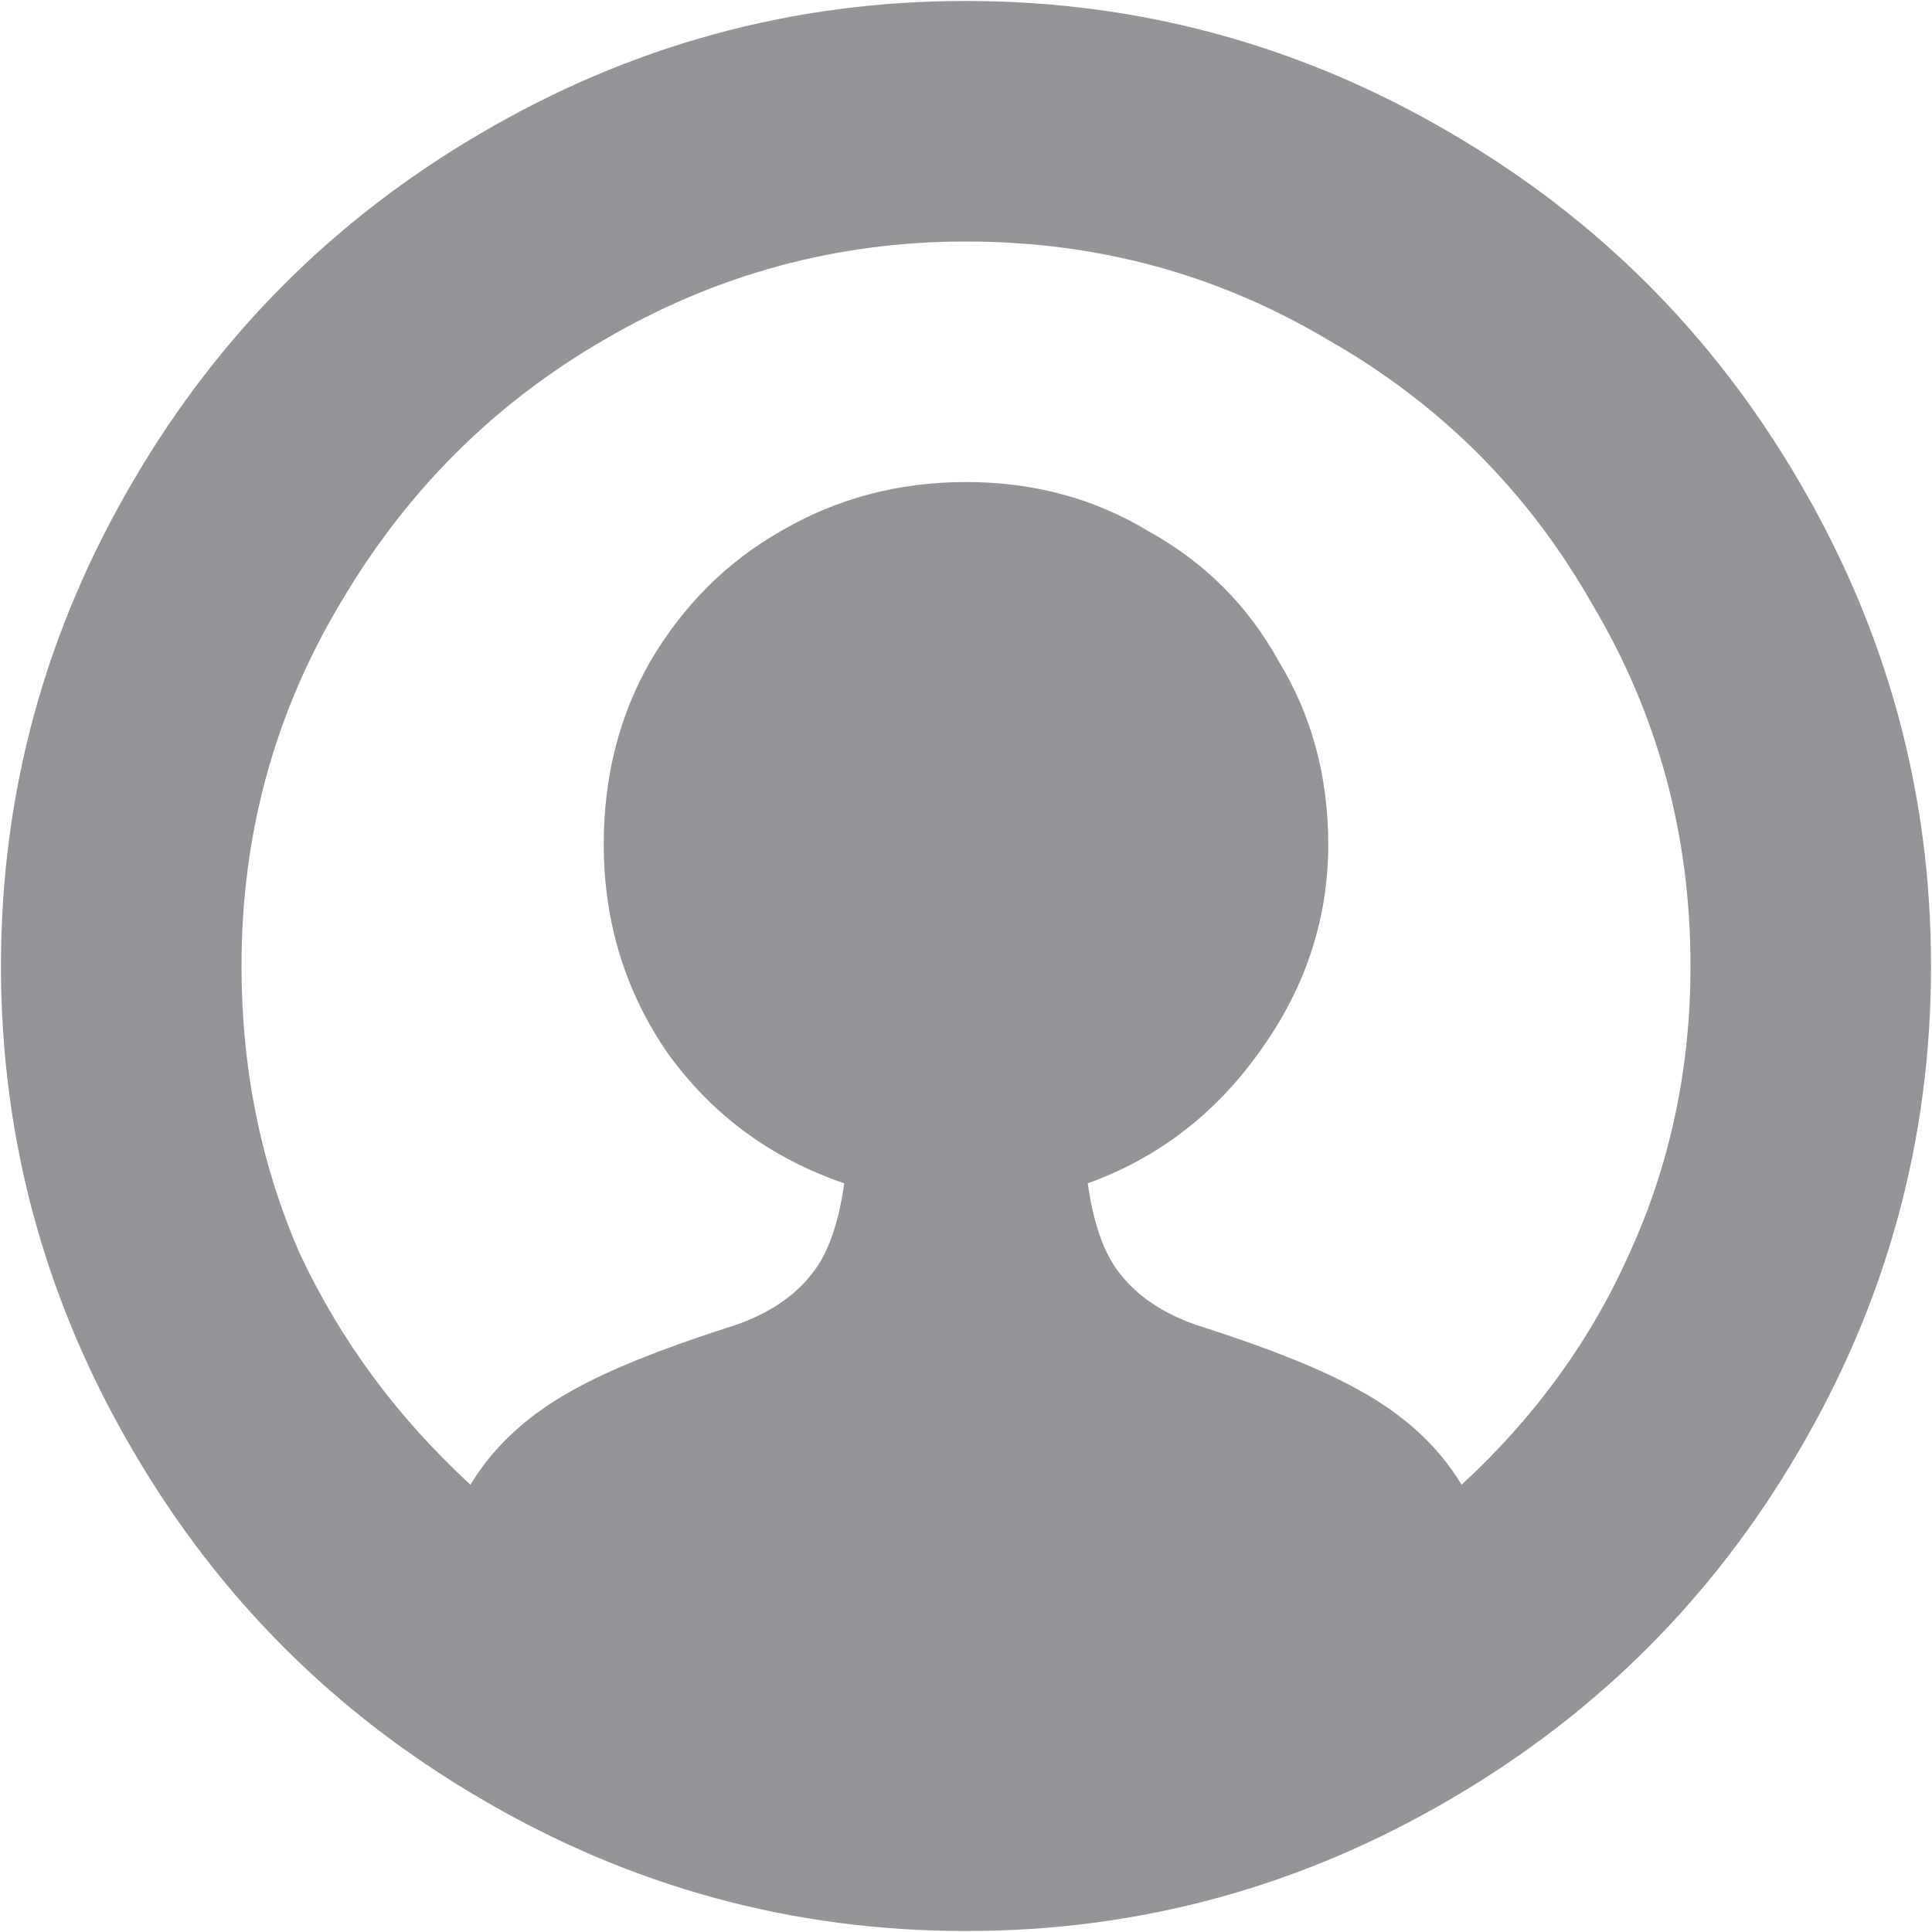 <svg width="16" height="16" viewBox="0 0 16 16" fill="none" xmlns="http://www.w3.org/2000/svg">
<path d="M0.008 8C0.008 6.56 0.376 5.216 1.112 3.968C1.816 2.768 2.768 1.816 3.968 1.112C5.216 0.376 6.56 0.008 8 0.008C9.44 0.008 10.784 0.376 12.032 1.112C13.232 1.816 14.184 2.768 14.888 3.968C15.624 5.216 15.992 6.56 15.992 8C15.992 9.44 15.624 10.784 14.888 12.032C14.184 13.232 13.232 14.184 12.032 14.888C10.784 15.624 9.44 15.992 8 15.992C6.56 15.992 5.216 15.624 3.968 14.888C2.768 14.184 1.816 13.232 1.112 12.032C0.376 10.784 0.008 9.44 0.008 8ZM9.992 11C10.536 11.176 10.952 11.344 11.24 11.504C11.624 11.712 11.912 11.976 12.104 12.296C12.712 11.736 13.176 11.096 13.496 10.376C13.832 9.64 14 8.848 14 8C14 6.912 13.728 5.912 13.184 5C12.656 4.072 11.928 3.344 11 2.816C10.088 2.272 9.088 2 8 2C6.928 2 5.928 2.272 5 2.816C4.088 3.344 3.36 4.072 2.816 5C2.272 5.912 2 6.912 2 8C2 8.848 2.16 9.64 2.48 10.376C2.816 11.096 3.288 11.736 3.896 12.296C4.088 11.976 4.376 11.712 4.76 11.504C5.048 11.344 5.464 11.176 6.008 11C6.328 10.904 6.568 10.752 6.728 10.544C6.856 10.384 6.944 10.136 6.992 9.8C6.384 9.592 5.896 9.232 5.528 8.72C5.176 8.208 5 7.632 5 6.992C5 6.432 5.128 5.928 5.384 5.48C5.656 5.016 6.016 4.656 6.464 4.4C6.928 4.128 7.44 3.992 8 3.992C8.56 3.992 9.064 4.128 9.512 4.4C9.976 4.656 10.336 5.016 10.592 5.48C10.864 5.928 11 6.432 11 6.992C11 7.616 10.808 8.192 10.424 8.72C10.056 9.232 9.584 9.592 9.008 9.8C9.056 10.136 9.144 10.384 9.272 10.544C9.432 10.752 9.672 10.904 9.992 11Z" fill="#949499"/>
</svg>
